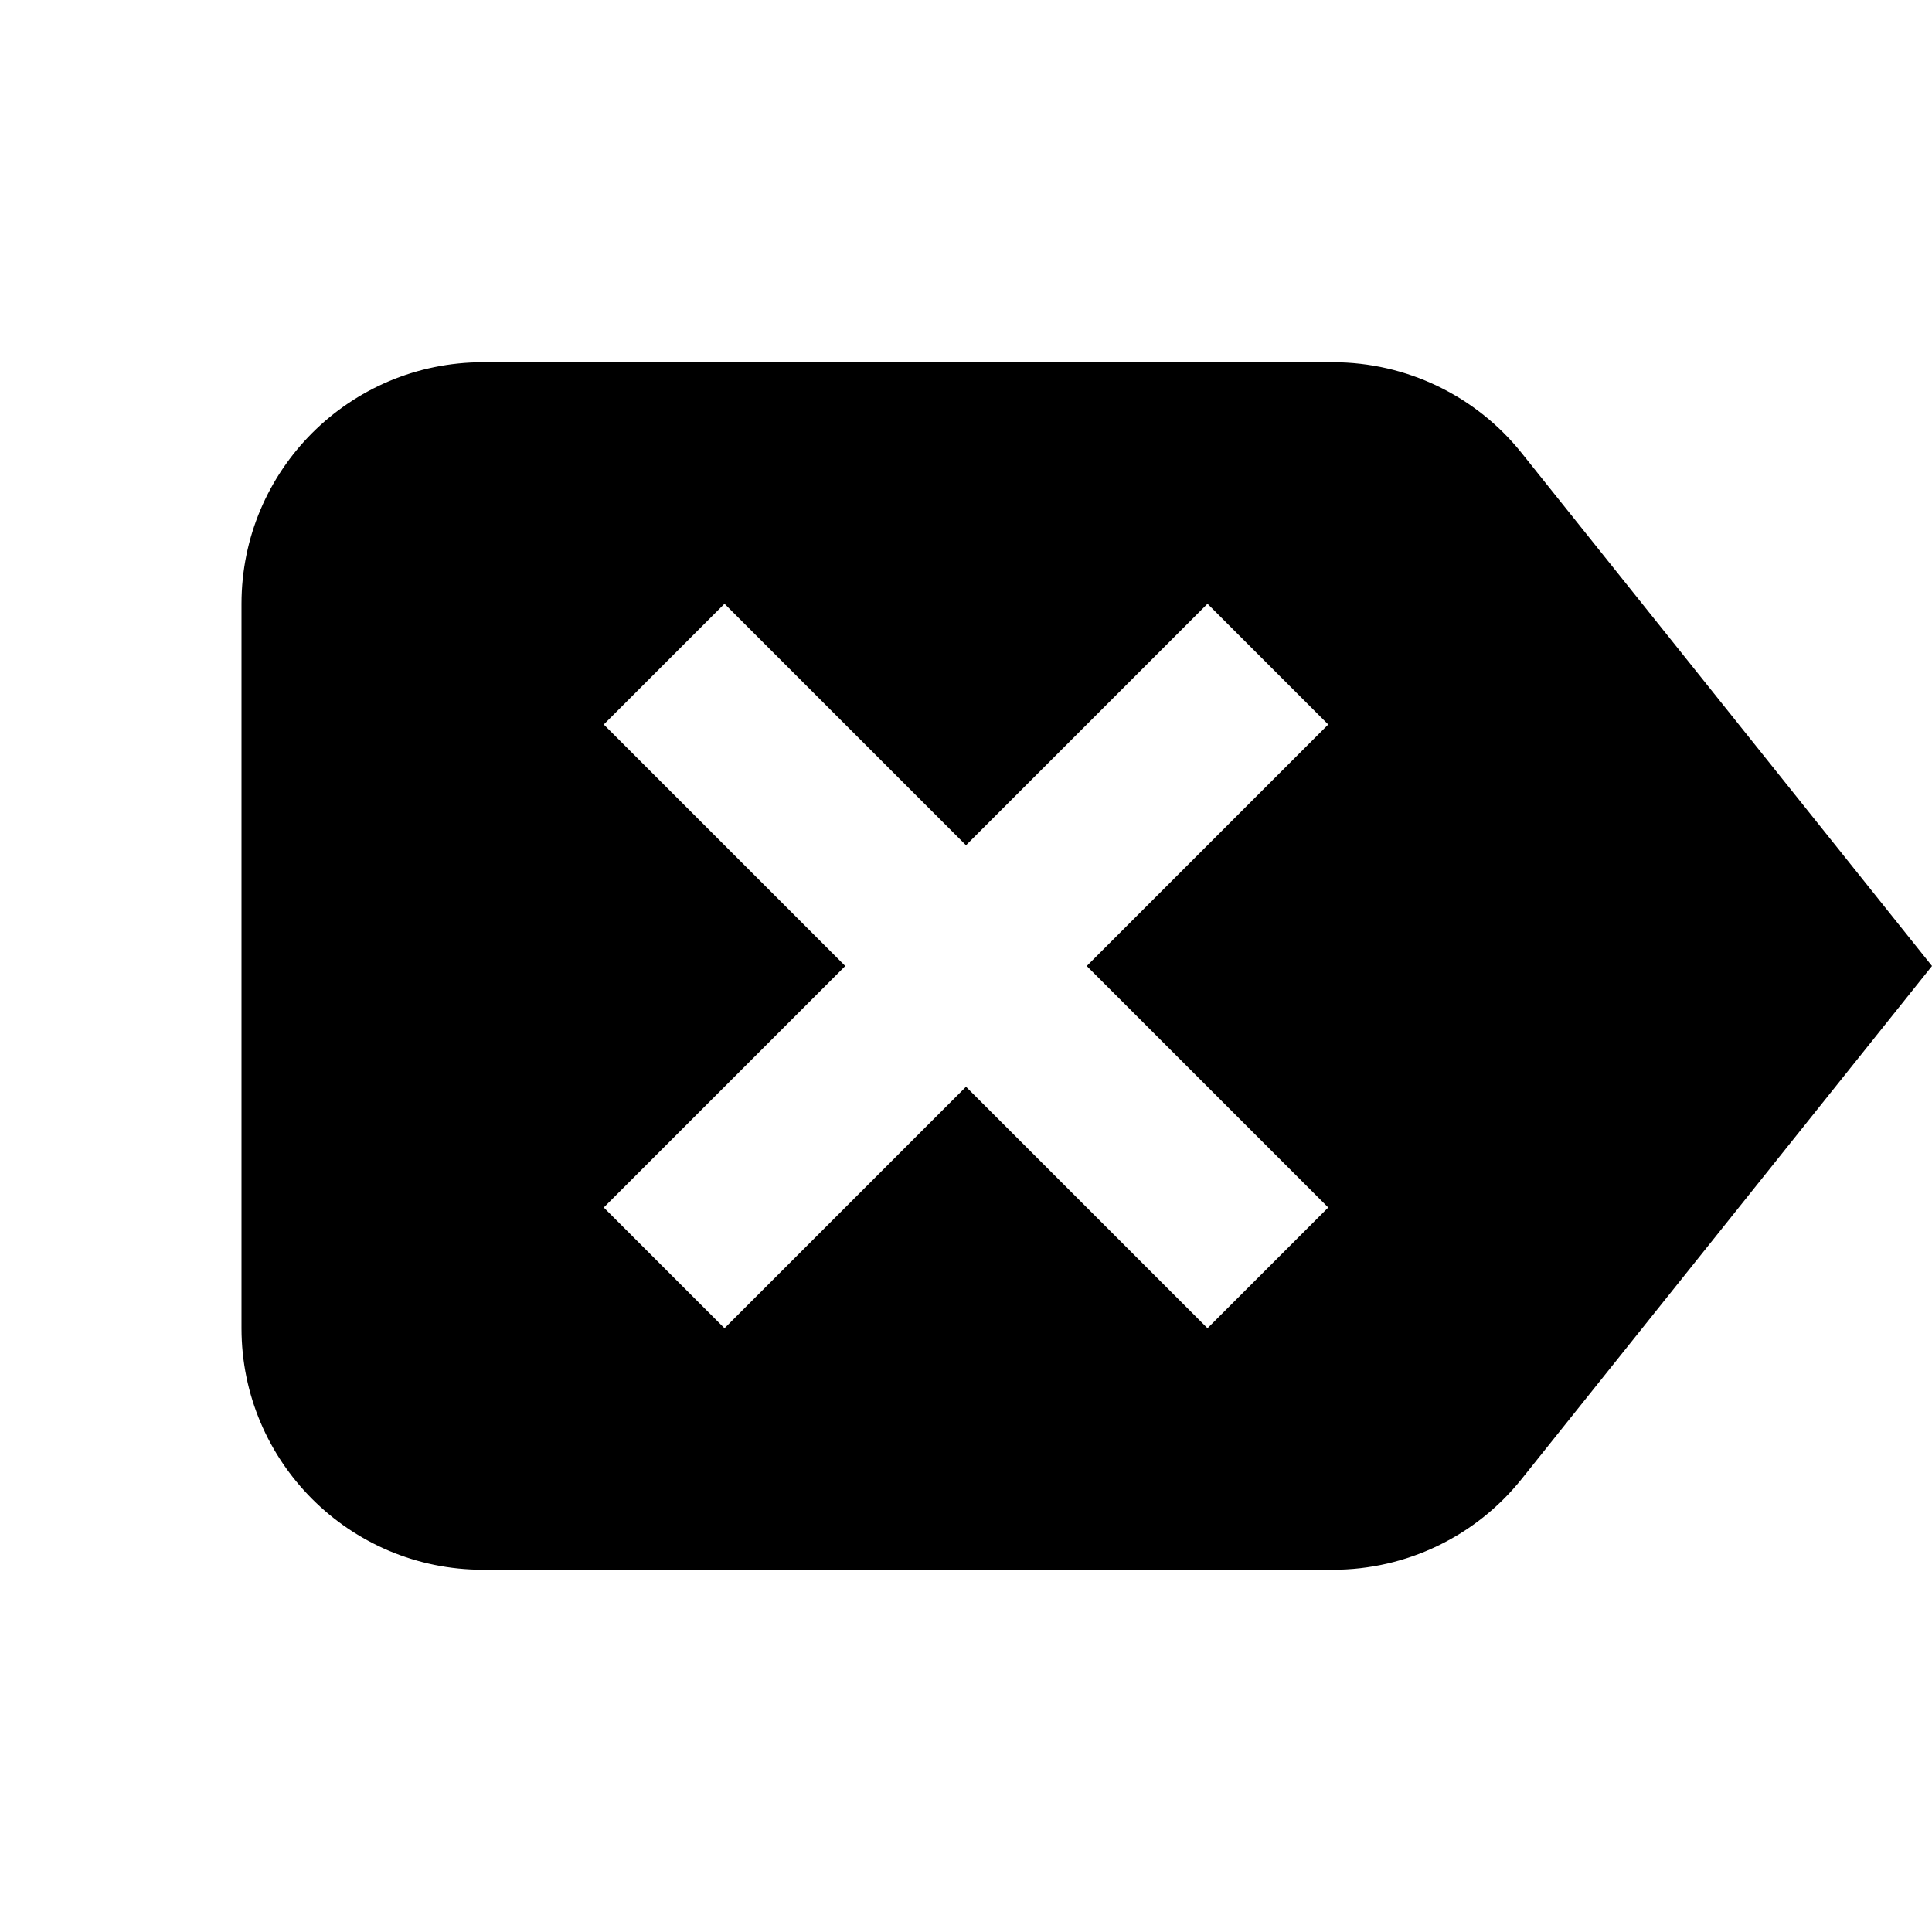 <svg width="16" height="16" viewBox="0 0 16 16" xmlns="http://www.w3.org/2000/svg"><style>@import '../colors.css';</style>
<path fill-rule="evenodd" clip-rule="evenodd" d="M4 3C2.895 3 2 3.895 2 5V11C2 12.105 2.895 13 4 13H11.039C11.646 13 12.221 12.724 12.601 12.249L16 8L12.601 3.751C12.221 3.276 11.646 3 11.039 3H4ZM5 6L6 5L8 7L10 5L11 6L9 8L11 10L10 11L8 9L6 11L5 10L7 8L5 6Z"/>
</svg>
